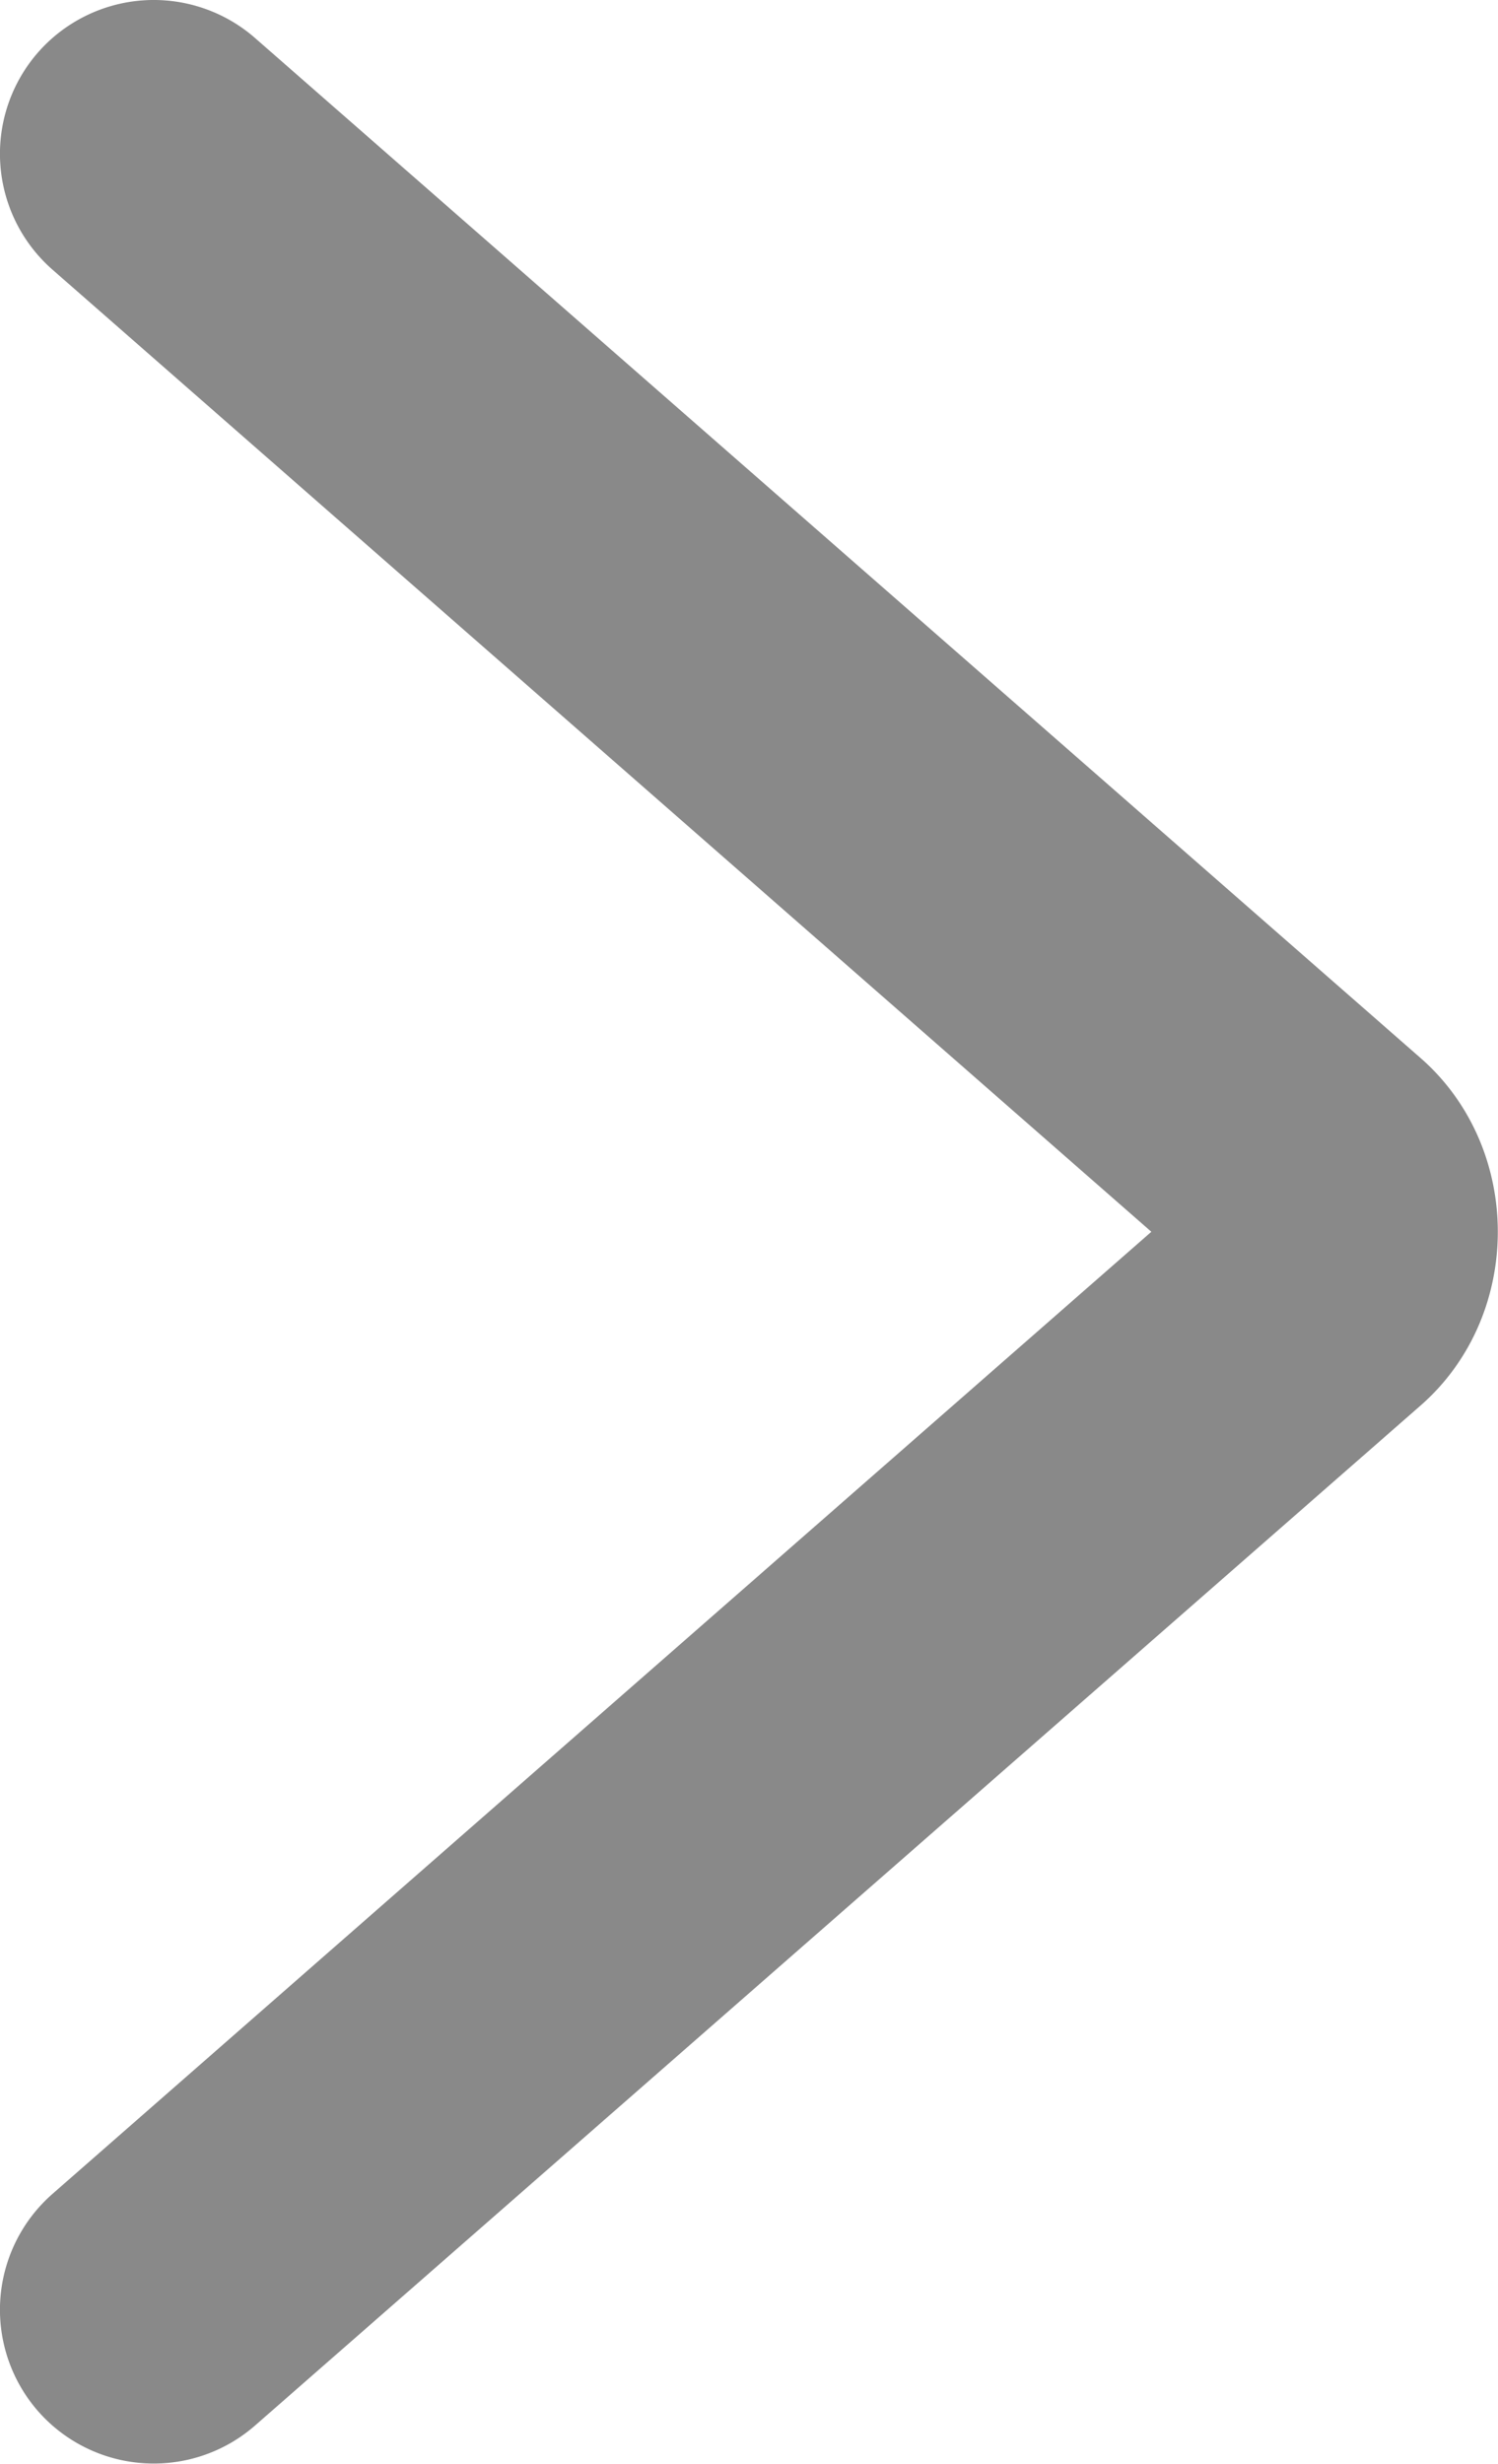 <?xml version="1.0" encoding="UTF-8" standalone="no"?>
<!-- Created with Inkscape (http://www.inkscape.org/) -->

<svg
   width="85.812mm"
   height="141.095mm"
   viewBox="0 0 85.812 141.095"
   version="1.1"
   id="svg1"
   xml:space="preserve"
   xmlns="http://www.w3.org/2000/svg"
   xmlns:svg="http://www.w3.org/2000/svg"><defs
     id="defs1" /><g
     id="layer1"
     transform="translate(-144.148,-60.275)"><g
       style="fill:#898989;fill-opacity:1;stroke:#cccccc"
       id="g3"
       transform="matrix(8.819,0,0,8.819,82.403,24.989)"><path
         style="color:#000000;fill:#898989;fill-opacity:1;stroke:none;stroke-linecap:round;stroke-linejoin:round;-inkscape-stroke:none"
         d="m 8.658,4.248 a 1,1 0 0 0 -1.41,0.094 1,1 0 0 0 0.094,1.41 L 14.48,12 7.342,18.248 a 1,1 0 0 0 -0.094,1.41 1,1 0 0 0 1.41,0.094 l 7.57,-6.623 c 0.67,-0.586 0.67,-1.672 0,-2.258 z"
         id="path3" /></g></g></svg>
